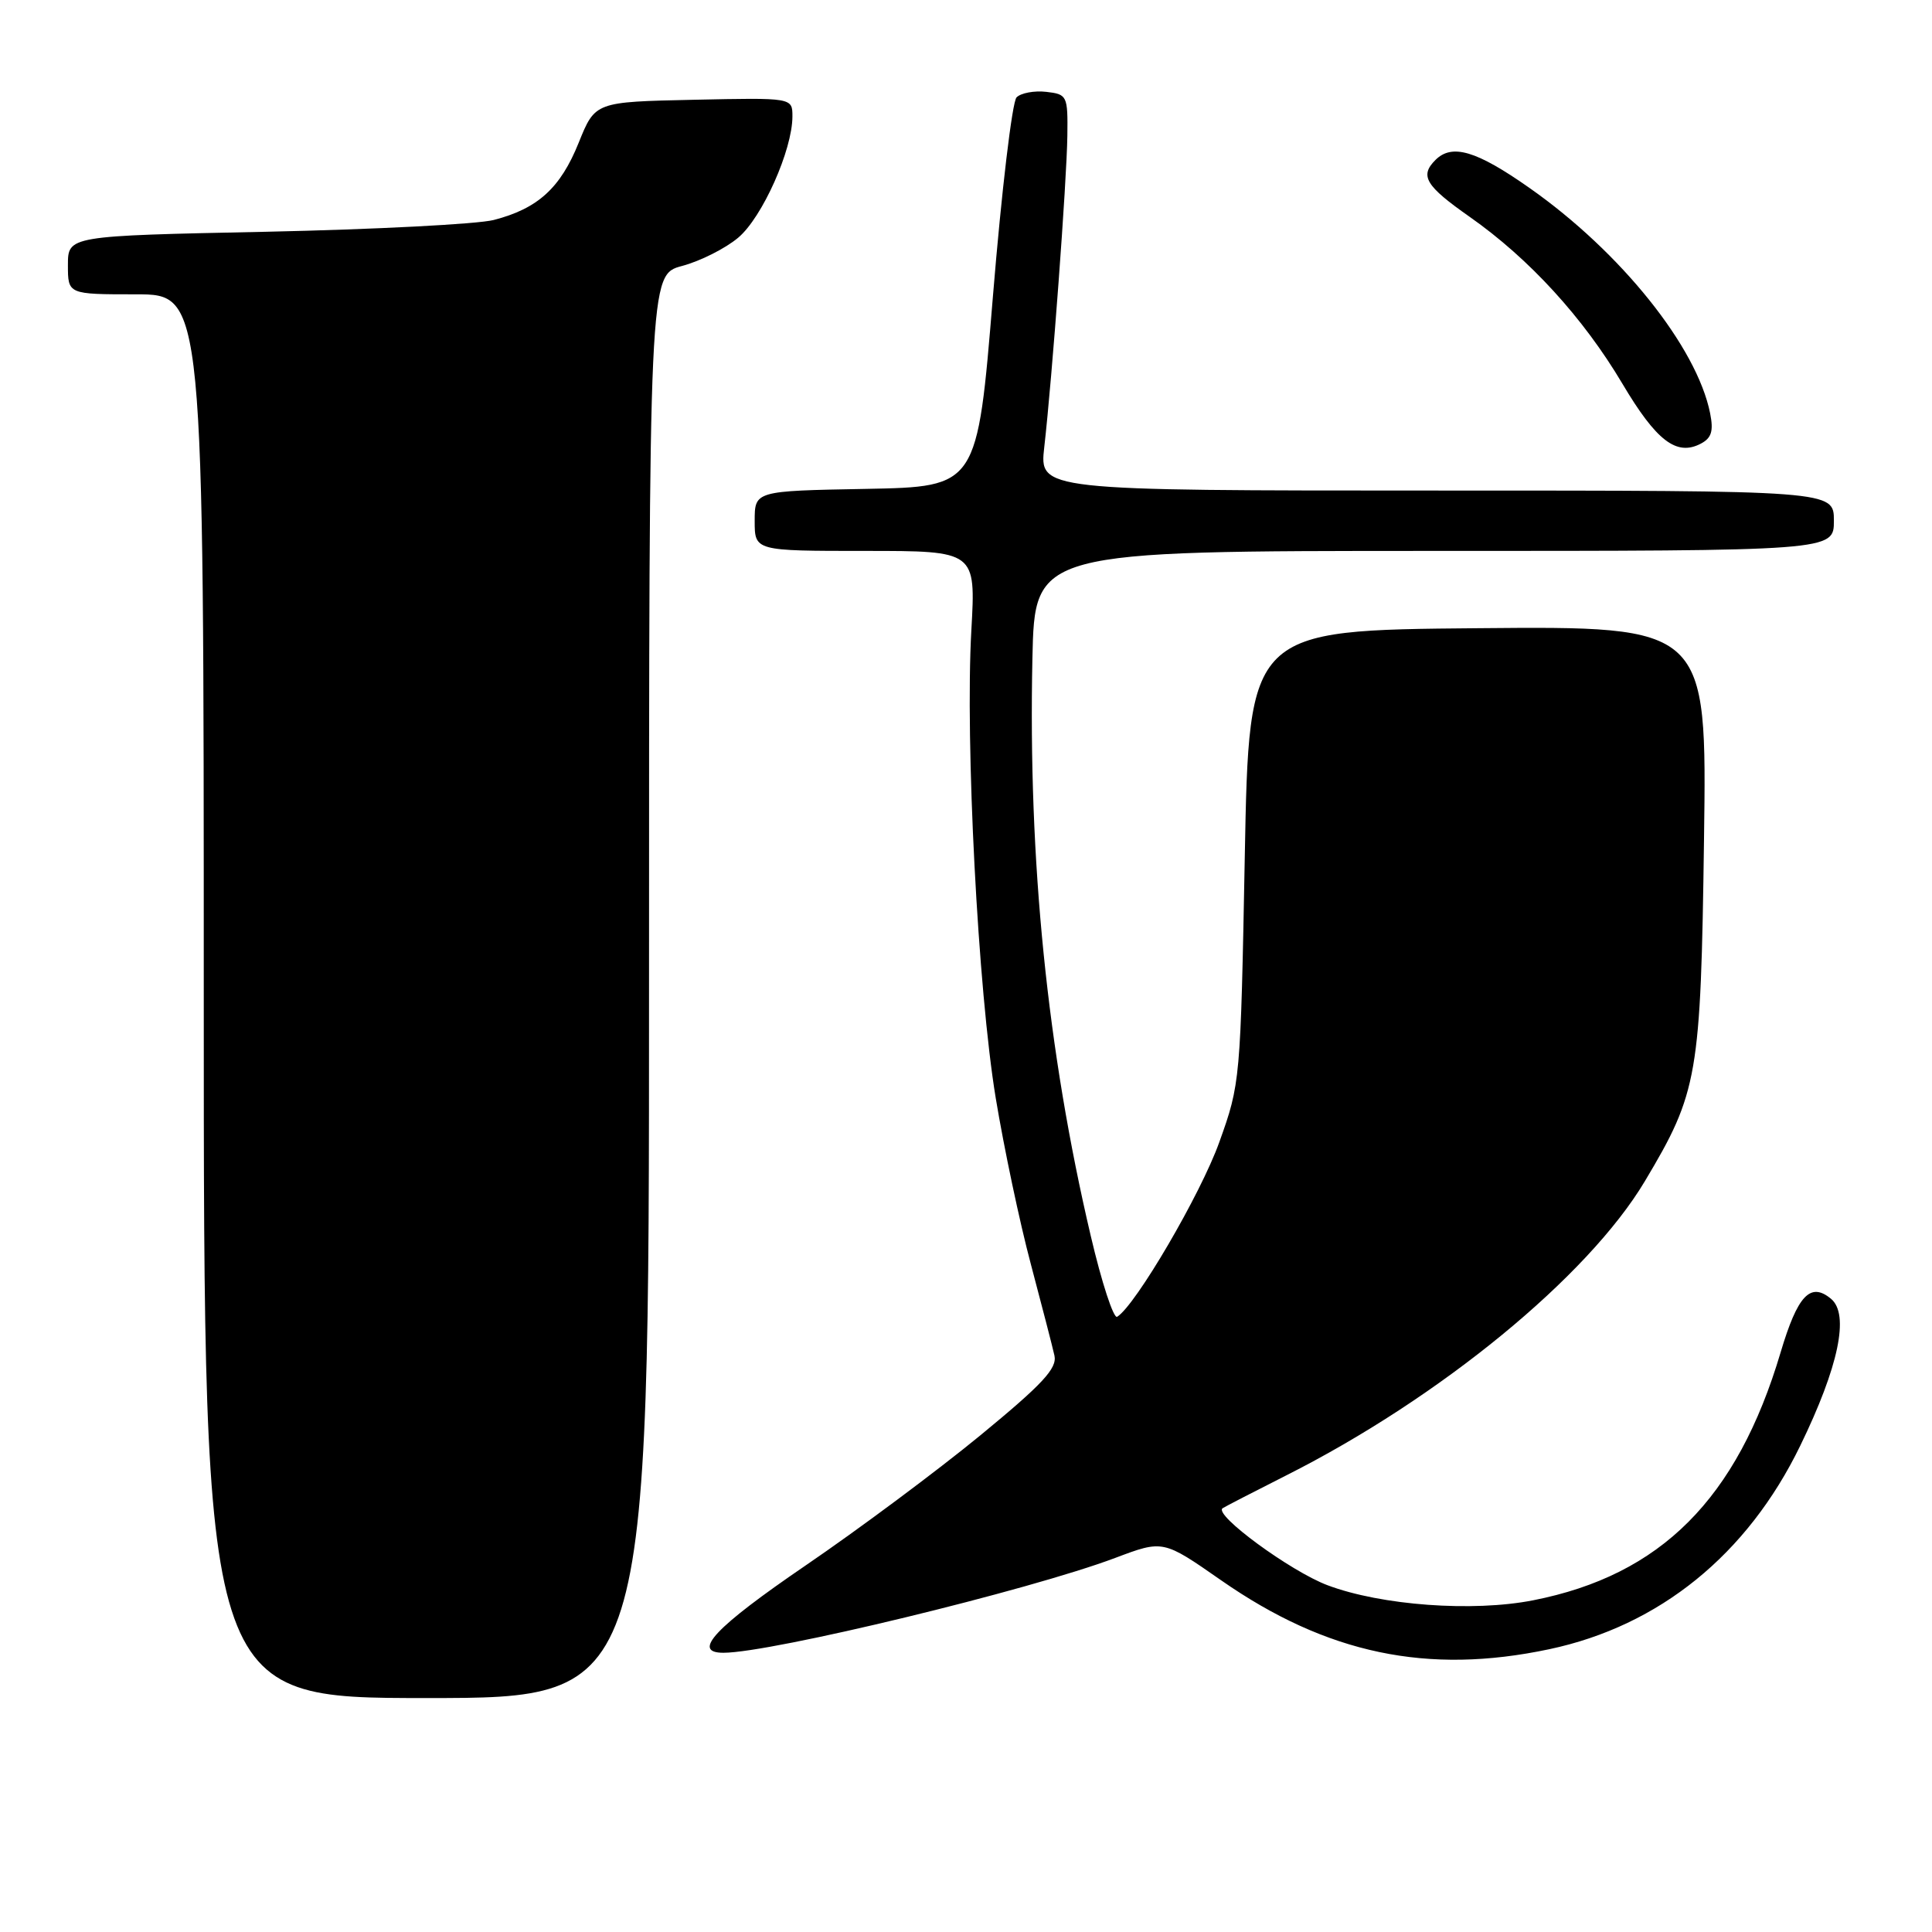 <?xml version="1.0" encoding="UTF-8" standalone="no"?>
<!DOCTYPE svg PUBLIC "-//W3C//DTD SVG 1.1//EN" "http://www.w3.org/Graphics/SVG/1.1/DTD/svg11.dtd" >
<svg xmlns="http://www.w3.org/2000/svg" xmlns:xlink="http://www.w3.org/1999/xlink" version="1.1" viewBox="0 0 256 256">
 <g >
 <path fill="currentColor"
d=" M 86.00 130.71 C 86.00 36.41 86.00 36.41 90.38 35.24 C 92.79 34.60 96.14 32.91 97.82 31.49 C 101.00 28.82 105.00 19.87 105.00 15.43 C 105.00 12.94 105.00 12.94 91.93 13.22 C 78.86 13.50 78.86 13.50 76.68 18.91 C 74.26 24.92 71.27 27.64 65.42 29.15 C 63.27 29.70 49.69 30.40 35.25 30.71 C 9.00 31.25 9.00 31.25 9.00 35.13 C 9.00 39.00 9.00 39.00 18.00 39.00 C 27.00 39.00 27.00 39.00 27.00 132.00 C 27.00 225.00 27.00 225.00 56.50 225.00 C 86.00 225.00 86.00 225.00 86.00 130.71 Z  M 205.28 218.53 C 219.88 215.44 231.53 205.99 238.54 191.57 C 243.64 181.09 245.09 174.15 242.62 172.10 C 239.89 169.83 238.19 171.63 235.94 179.20 C 230.17 198.61 220.08 208.72 203.14 212.05 C 195.16 213.62 183.02 212.73 175.90 210.05 C 171.01 208.21 160.78 200.71 162.00 199.85 C 162.28 199.66 166.07 197.70 170.43 195.50 C 190.80 185.23 210.40 169.16 217.95 156.52 C 224.99 144.73 225.36 142.62 225.79 111.24 C 226.18 82.97 226.18 82.97 195.84 83.24 C 165.50 83.50 165.50 83.50 164.94 113.50 C 164.38 143.20 164.35 143.58 161.56 151.35 C 159.11 158.21 150.47 172.98 148.03 174.48 C 147.56 174.77 145.98 169.95 144.53 163.76 C 138.76 139.20 136.23 114.13 136.80 87.25 C 137.11 73.00 137.11 73.00 190.05 73.00 C 243.00 73.00 243.00 73.00 243.00 69.00 C 243.00 65.00 243.00 65.00 190.36 65.00 C 137.72 65.00 137.72 65.00 138.37 59.25 C 139.42 50.06 141.35 24.00 141.43 18.00 C 141.50 12.67 141.41 12.49 138.63 12.17 C 137.05 11.99 135.28 12.32 134.70 12.90 C 134.12 13.48 132.71 25.33 131.57 39.23 C 129.50 64.50 129.50 64.50 114.75 64.78 C 100.00 65.05 100.00 65.05 100.00 69.03 C 100.00 73.00 100.00 73.00 114.65 73.00 C 129.30 73.00 129.30 73.00 128.71 83.50 C 127.87 98.29 129.59 131.27 131.94 145.50 C 133.03 152.10 135.12 162.00 136.59 167.50 C 138.05 173.00 139.46 178.45 139.72 179.62 C 140.09 181.32 138.17 183.39 129.84 190.24 C 124.15 194.91 113.76 202.65 106.75 207.43 C 94.74 215.63 91.57 219.00 95.86 219.00 C 102.18 219.00 136.39 210.72 147.78 206.43 C 154.12 204.04 154.12 204.04 161.81 209.40 C 175.79 219.14 189.15 221.95 205.28 218.53 Z  M 226.60 54.76 C 224.84 45.97 214.76 33.39 202.66 24.90 C 195.63 19.96 192.40 19.00 190.20 21.20 C 188.09 23.31 188.88 24.62 194.75 28.74 C 202.63 34.27 209.79 42.10 214.98 50.85 C 219.48 58.43 222.15 60.47 225.36 58.79 C 226.79 58.04 227.07 57.12 226.60 54.76 Z "/>
</g>
</svg>